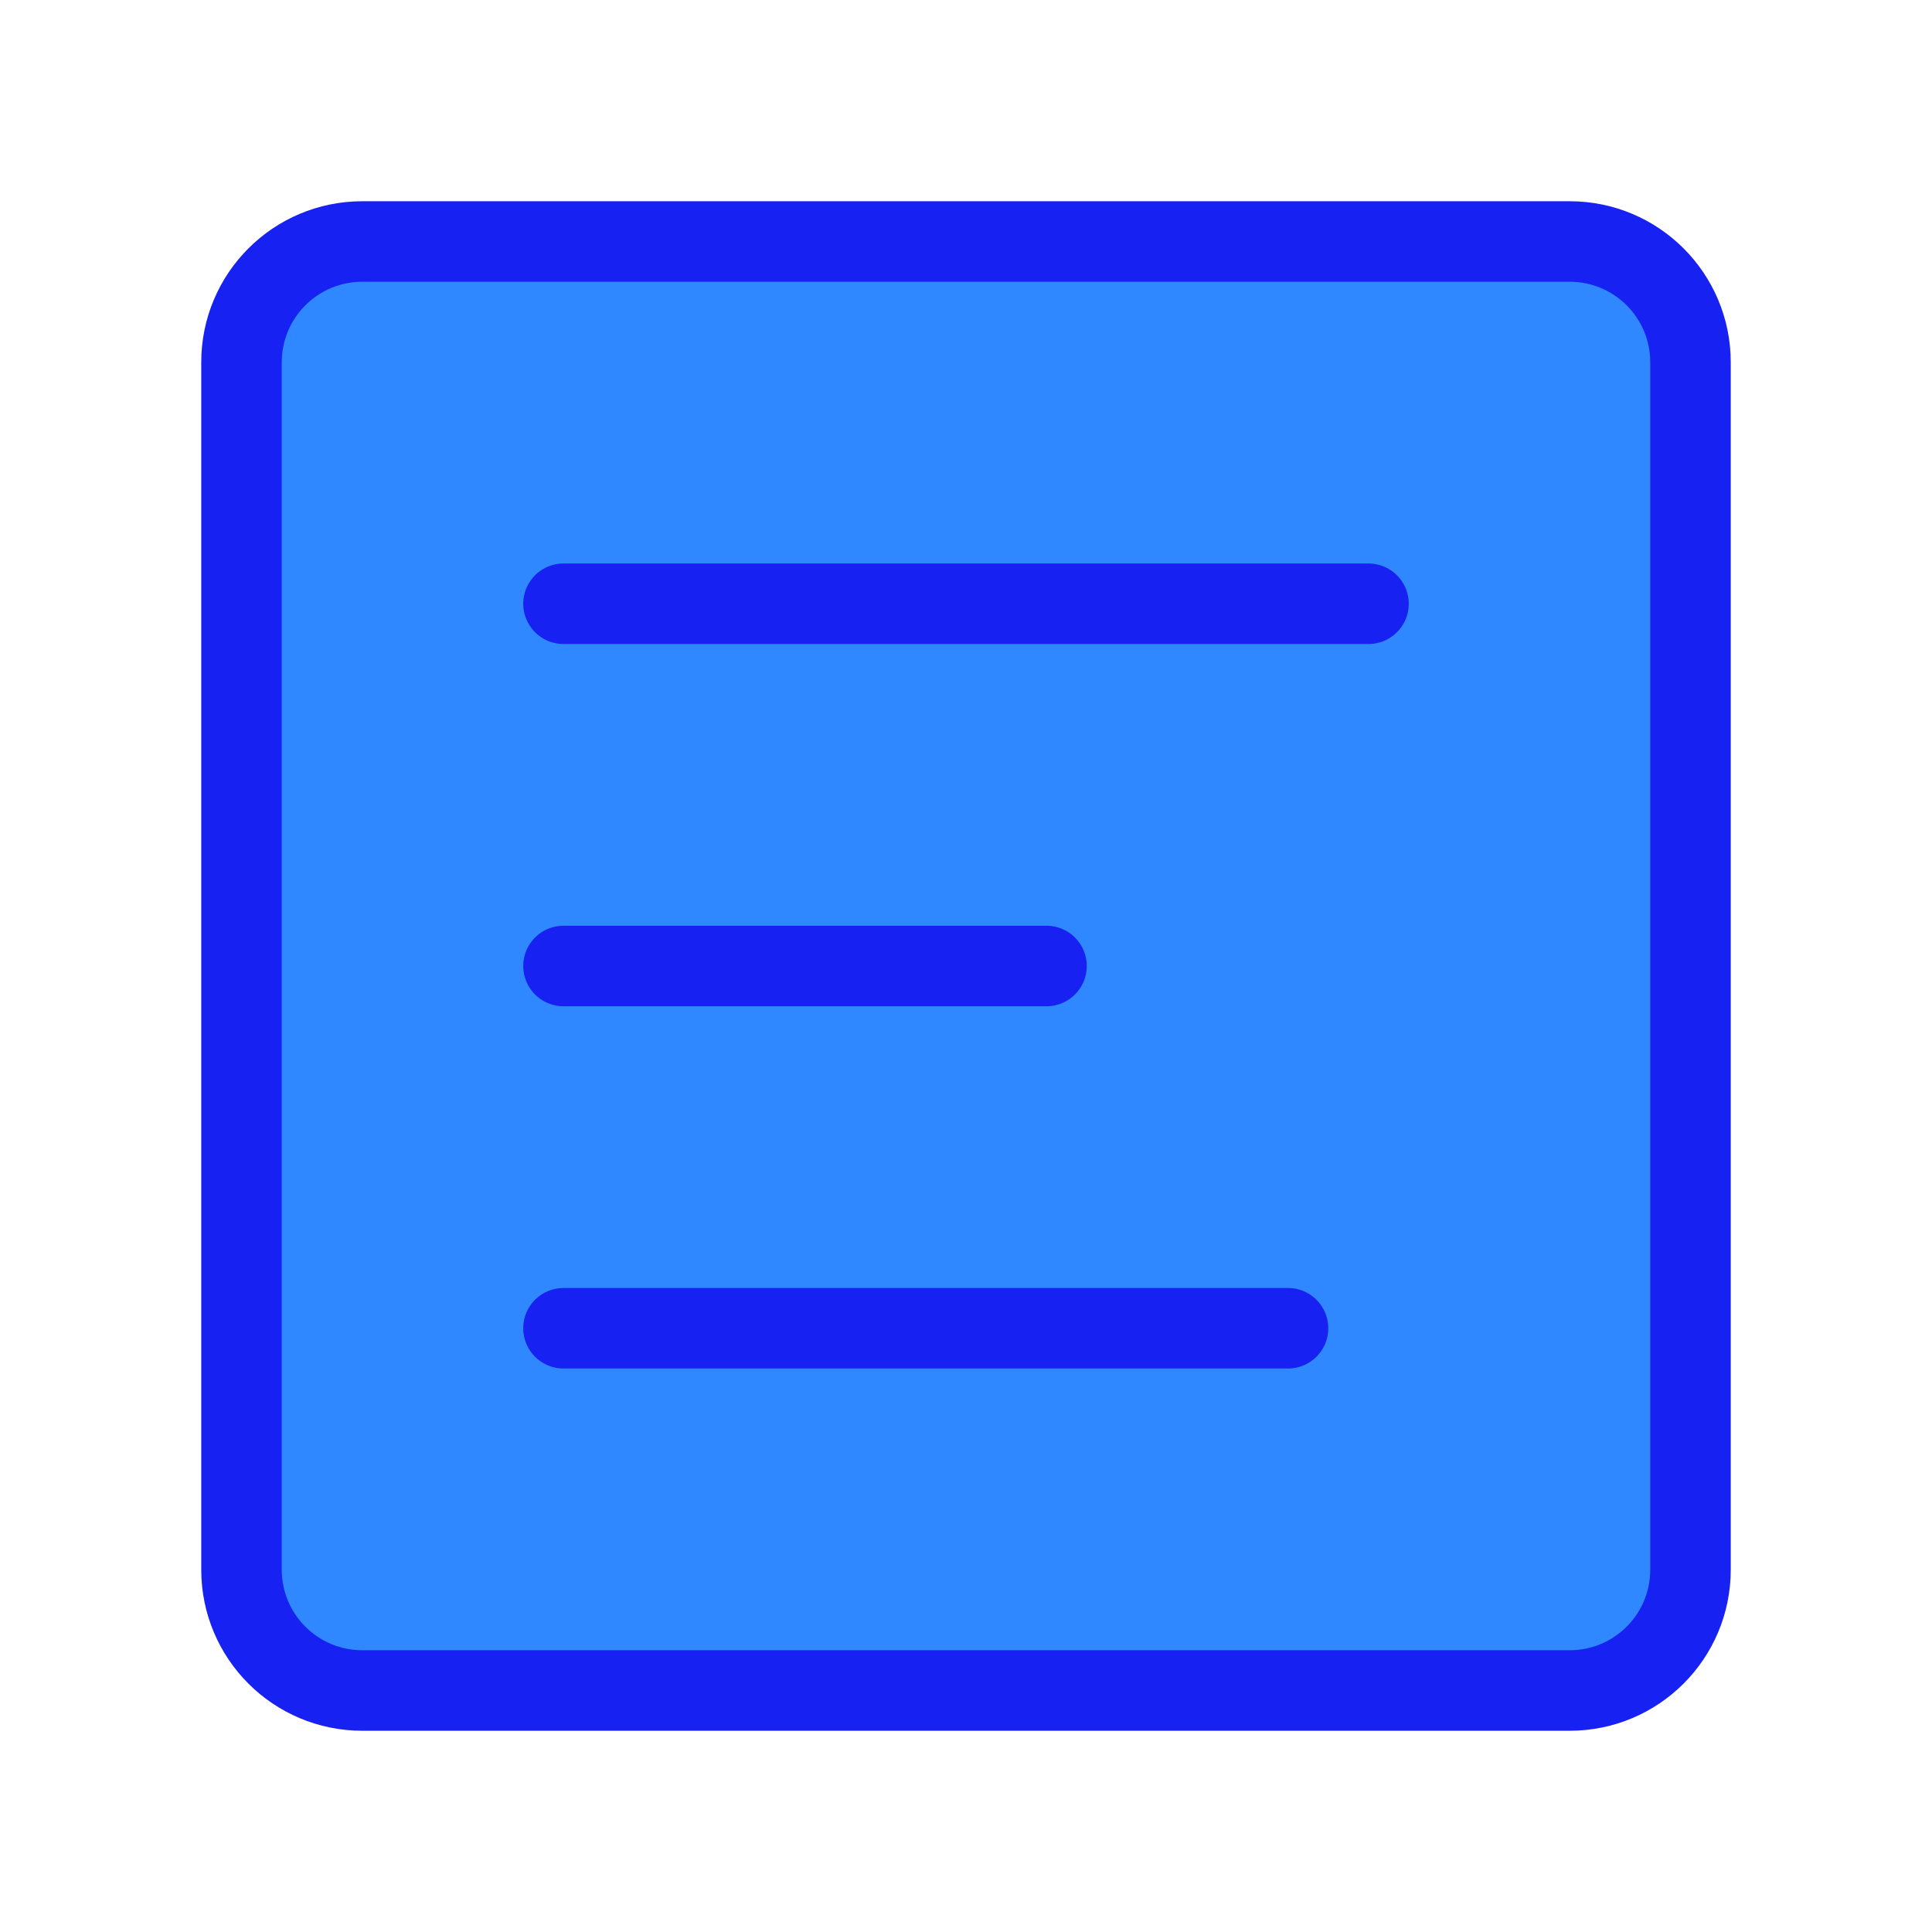 <?xml version="1.0" encoding="UTF-8"?><svg width="24" height="24" viewBox="0 0 48 48" fill="none" xmlns="http://www.w3.org/2000/svg"><path d="M39 6H9C7.343 6 6 7.343 6 9V39C6 40.657 7.343 42 9 42H39C40.657 42 42 40.657 42 39V9C42 7.343 40.657 6 39 6Z" fill="#2F88FF" stroke="#1721F1" stroke-width="2" stroke-linejoin="round"/><path d="M26 24H14" stroke="#1721F1" stroke-width="2" stroke-linecap="round" stroke-linejoin="round"/><path d="M34 15H14" stroke="#1721F1" stroke-width="2" stroke-linecap="round" stroke-linejoin="round"/><path d="M32 33H14" stroke="#1721F1" stroke-width="2" stroke-linecap="round" stroke-linejoin="round"/></svg>